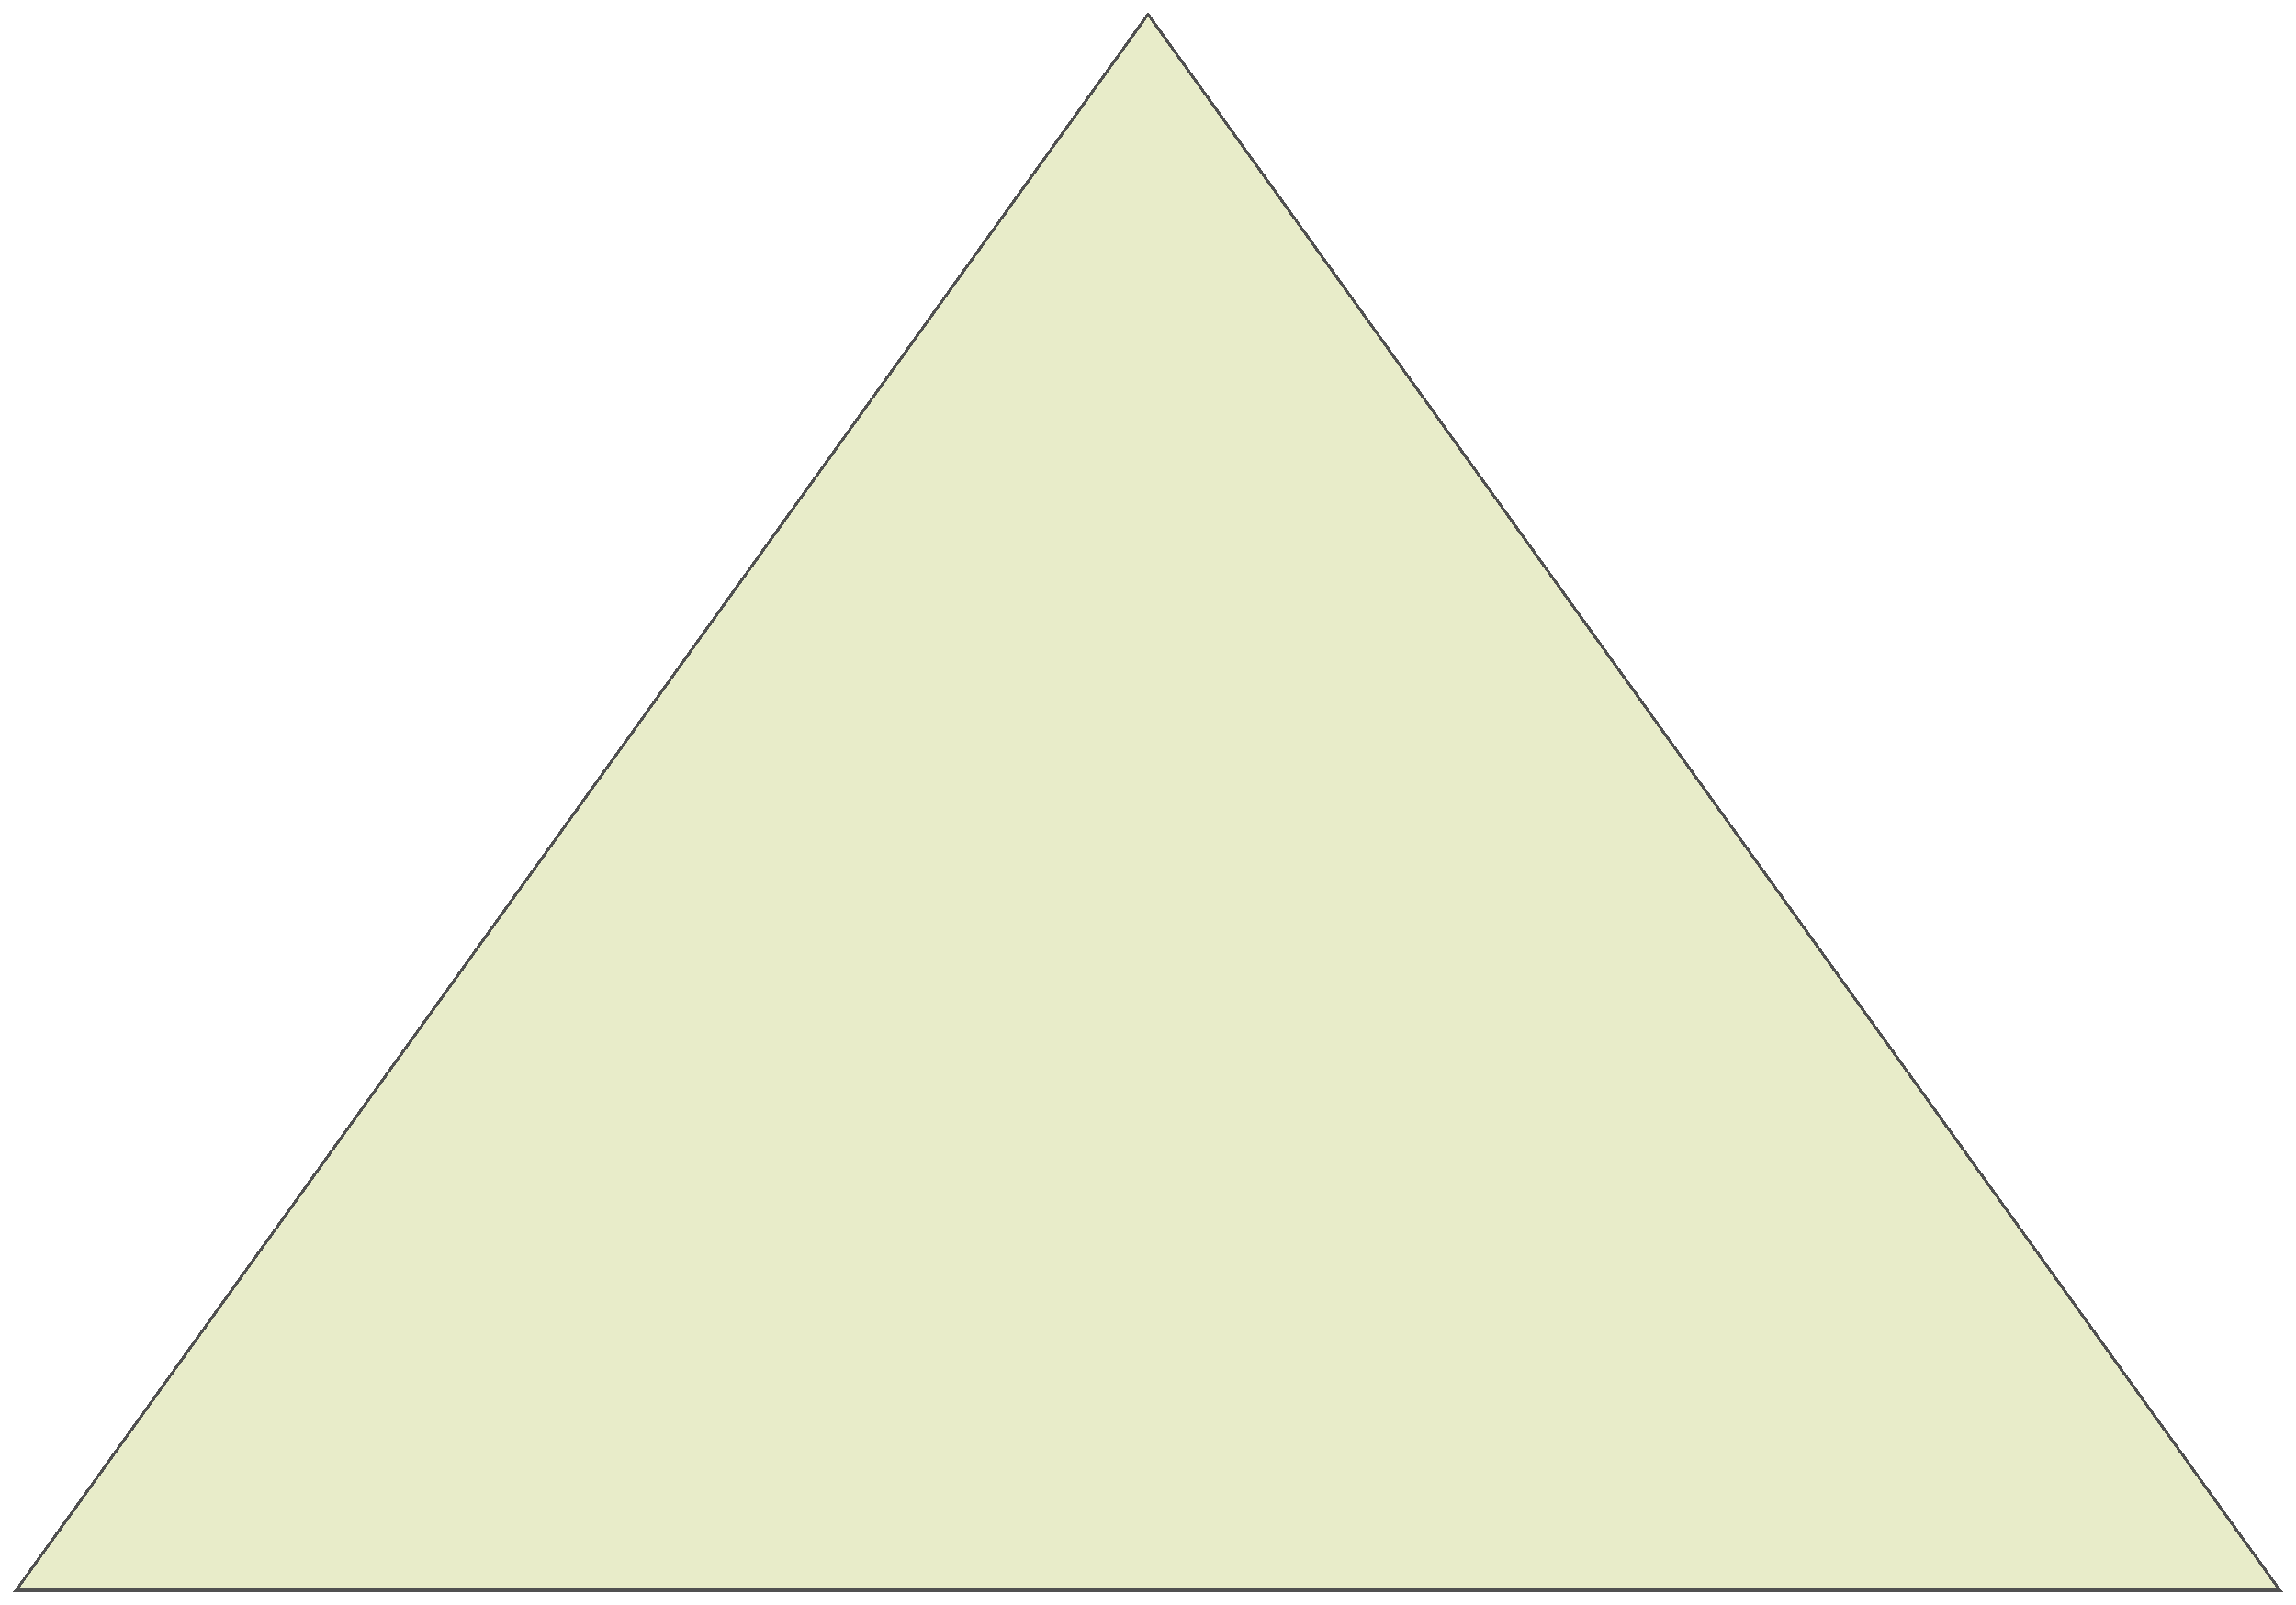 <svg width="778" height="544" viewBox="0 0 778 544" fill="none" xmlns="http://www.w3.org/2000/svg">
<g opacity="0.68" filter="url(#filter0_d_1_23)">
<path d="M389 0L773.515 535.5H4.485L389 0Z" fill="#C6D07B" fill-opacity="0.6" shape-rendering="crispEdges"/>
<path d="M5.459 535L389 0.857L772.541 535H5.459Z" stroke="black" shape-rendering="crispEdges"/>
</g>
<defs>
<filter id="filter0_d_1_23" x="0.485" y="0" width="777.031" height="543.5" filterUnits="userSpaceOnUse" color-interpolation-filters="sRGB">
<feFlood flood-opacity="0" result="BackgroundImageFix"/>
<feColorMatrix in="SourceAlpha" type="matrix" values="0 0 0 0 0 0 0 0 0 0 0 0 0 0 0 0 0 0 127 0" result="hardAlpha"/>
<feOffset dy="4"/>
<feGaussianBlur stdDeviation="2"/>
<feComposite in2="hardAlpha" operator="out"/>
<feColorMatrix type="matrix" values="0 0 0 0 0 0 0 0 0 0 0 0 0 0 0 0 0 0 0.25 0"/>
<feBlend mode="normal" in2="BackgroundImageFix" result="effect1_dropShadow_1_23"/>
<feBlend mode="normal" in="SourceGraphic" in2="effect1_dropShadow_1_23" result="shape"/>
</filter>
</defs>
</svg>
